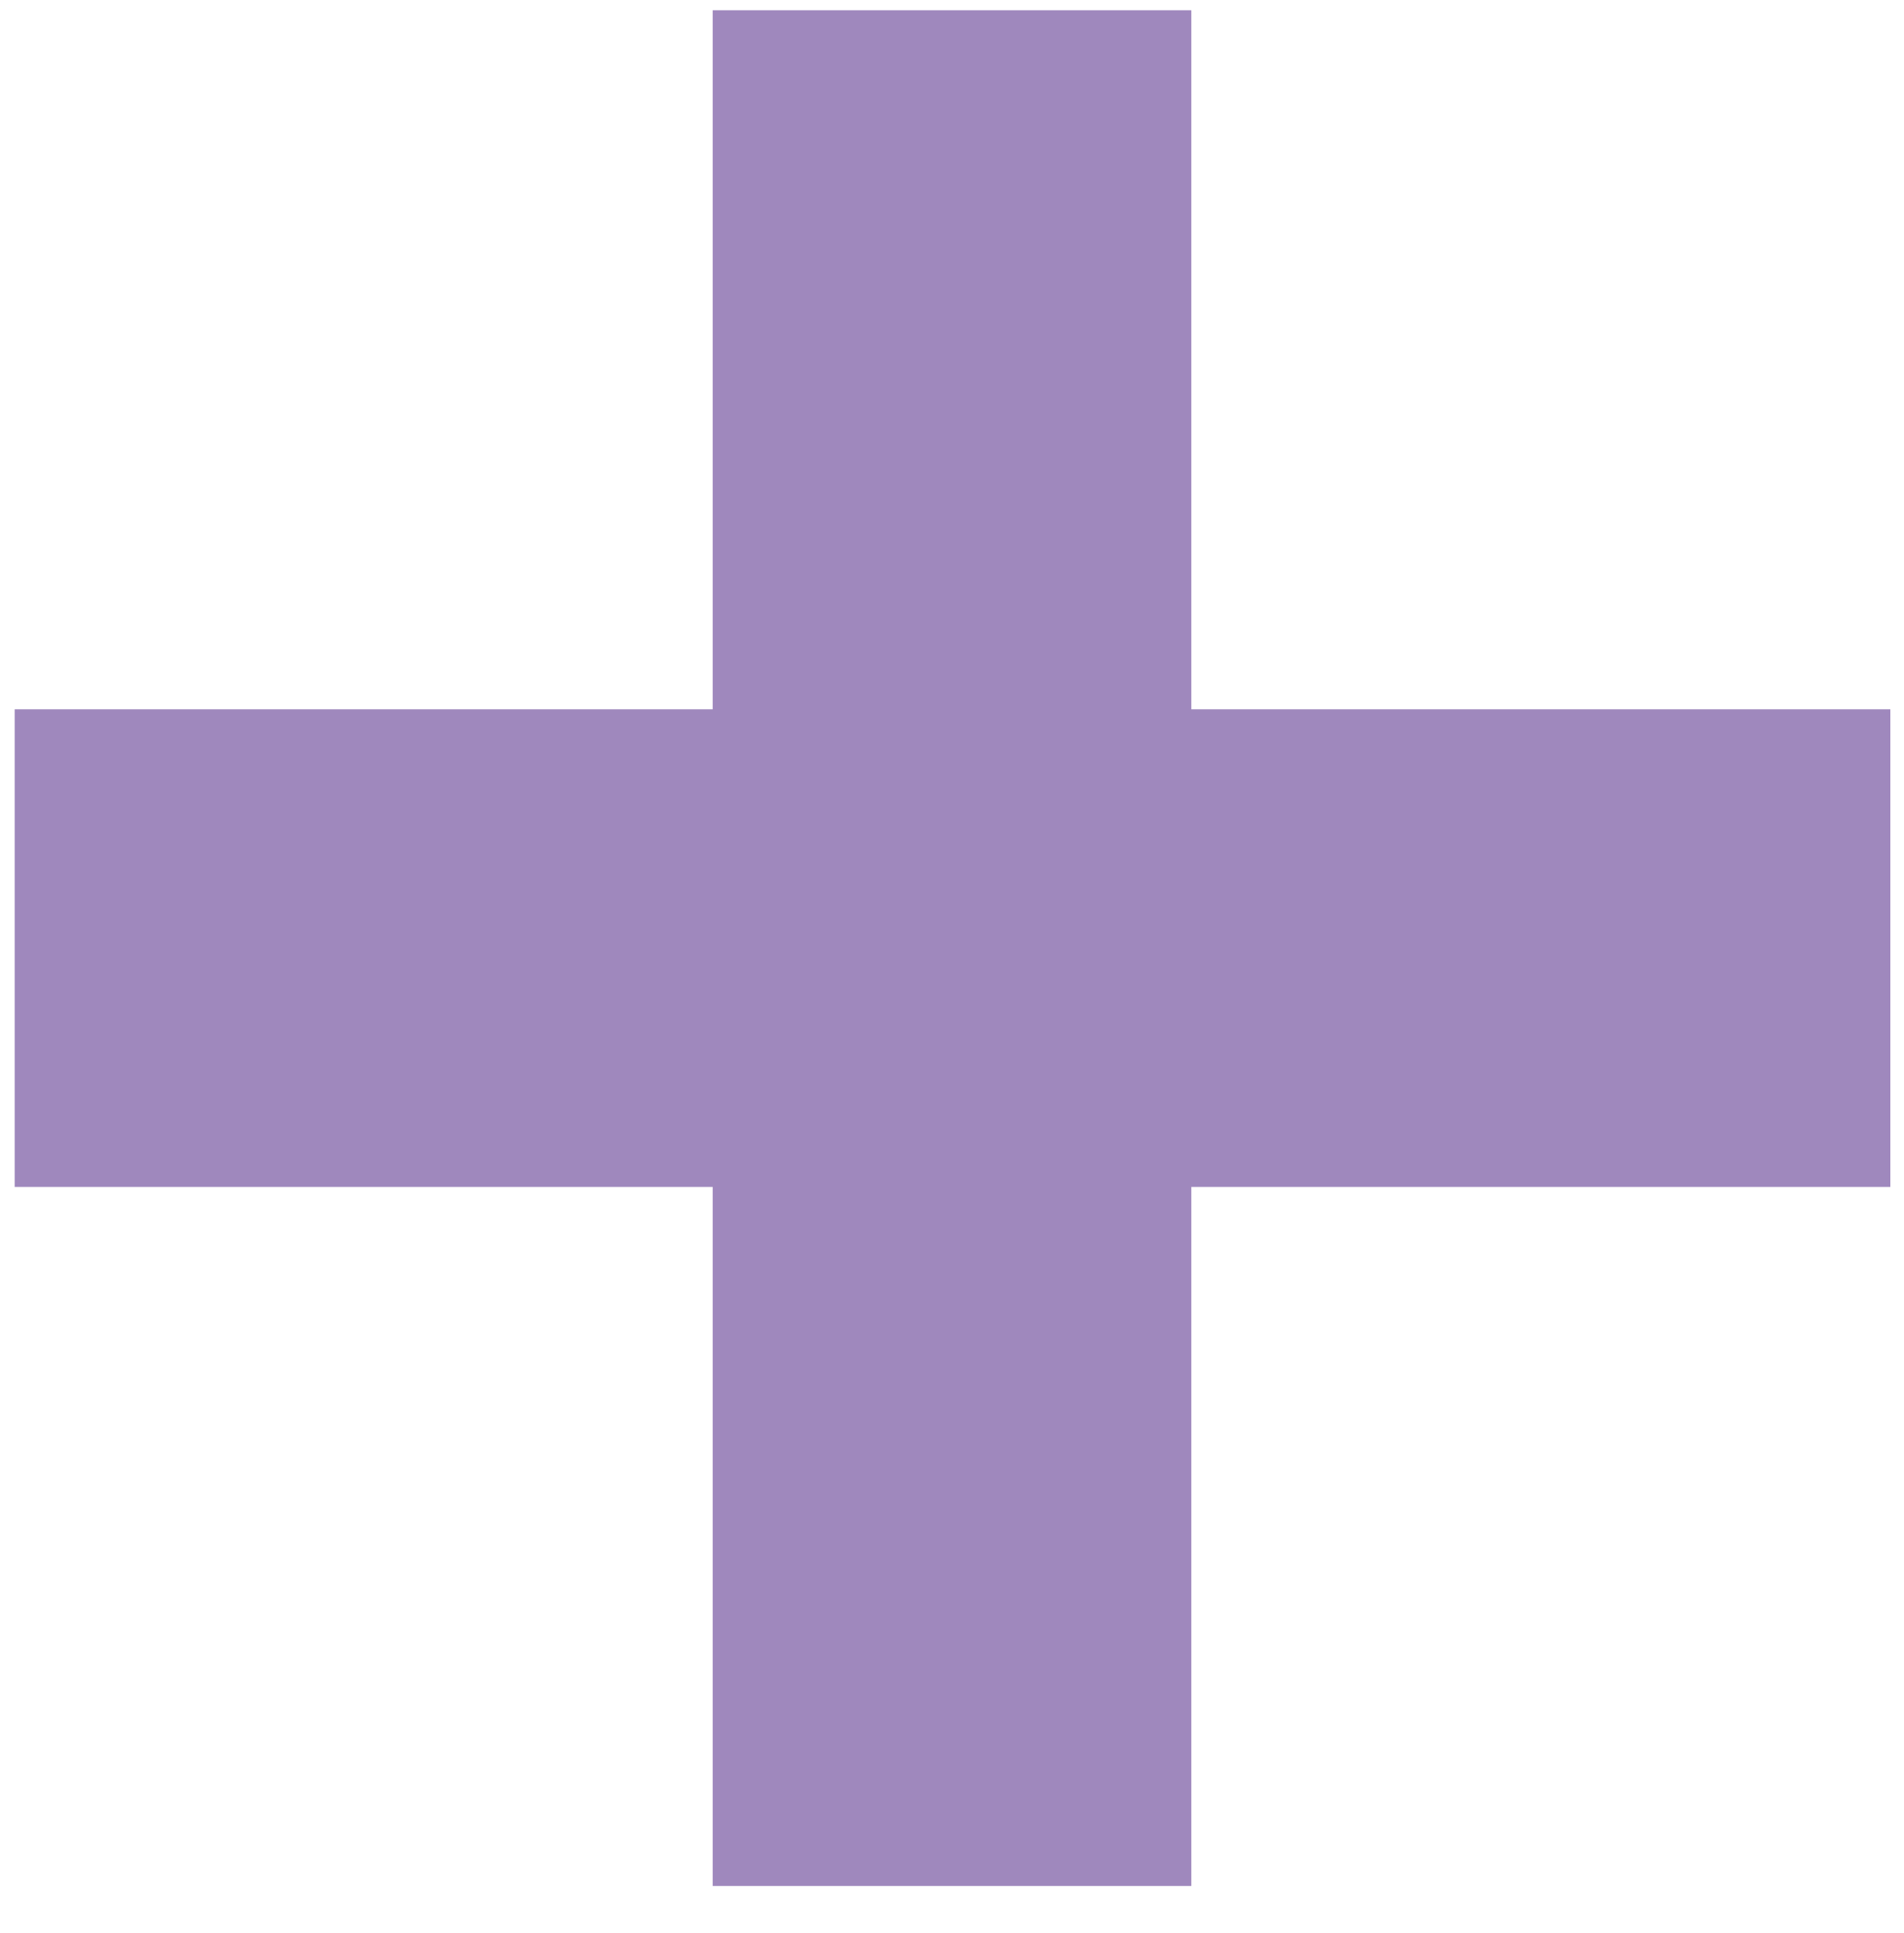 <?xml version="1.0" encoding="UTF-8"?>
<svg id="Layer_2" data-name="Layer 2" xmlns="http://www.w3.org/2000/svg" width="65.5mm" height="66.5mm" viewBox="0 0 185.5 188.6">
  <defs>
    <style>
      .cls-1 {
        fill: #9f88bd;
        stroke-width: 0px;
      }
    </style>
  </defs>
  <g id="Layer_1-2" data-name="Layer 1-2">
    <polygon class="cls-1" points="184.3 69.2 116.1 69.2 116.1 1 69.4 1 69.4 69.2 1.3 69.2 1.3 115.8 69.4 115.8 69.4 184 116.1 184 116.1 115.8 184.3 115.8 184.3 69.2"/>
  </g>
</svg>